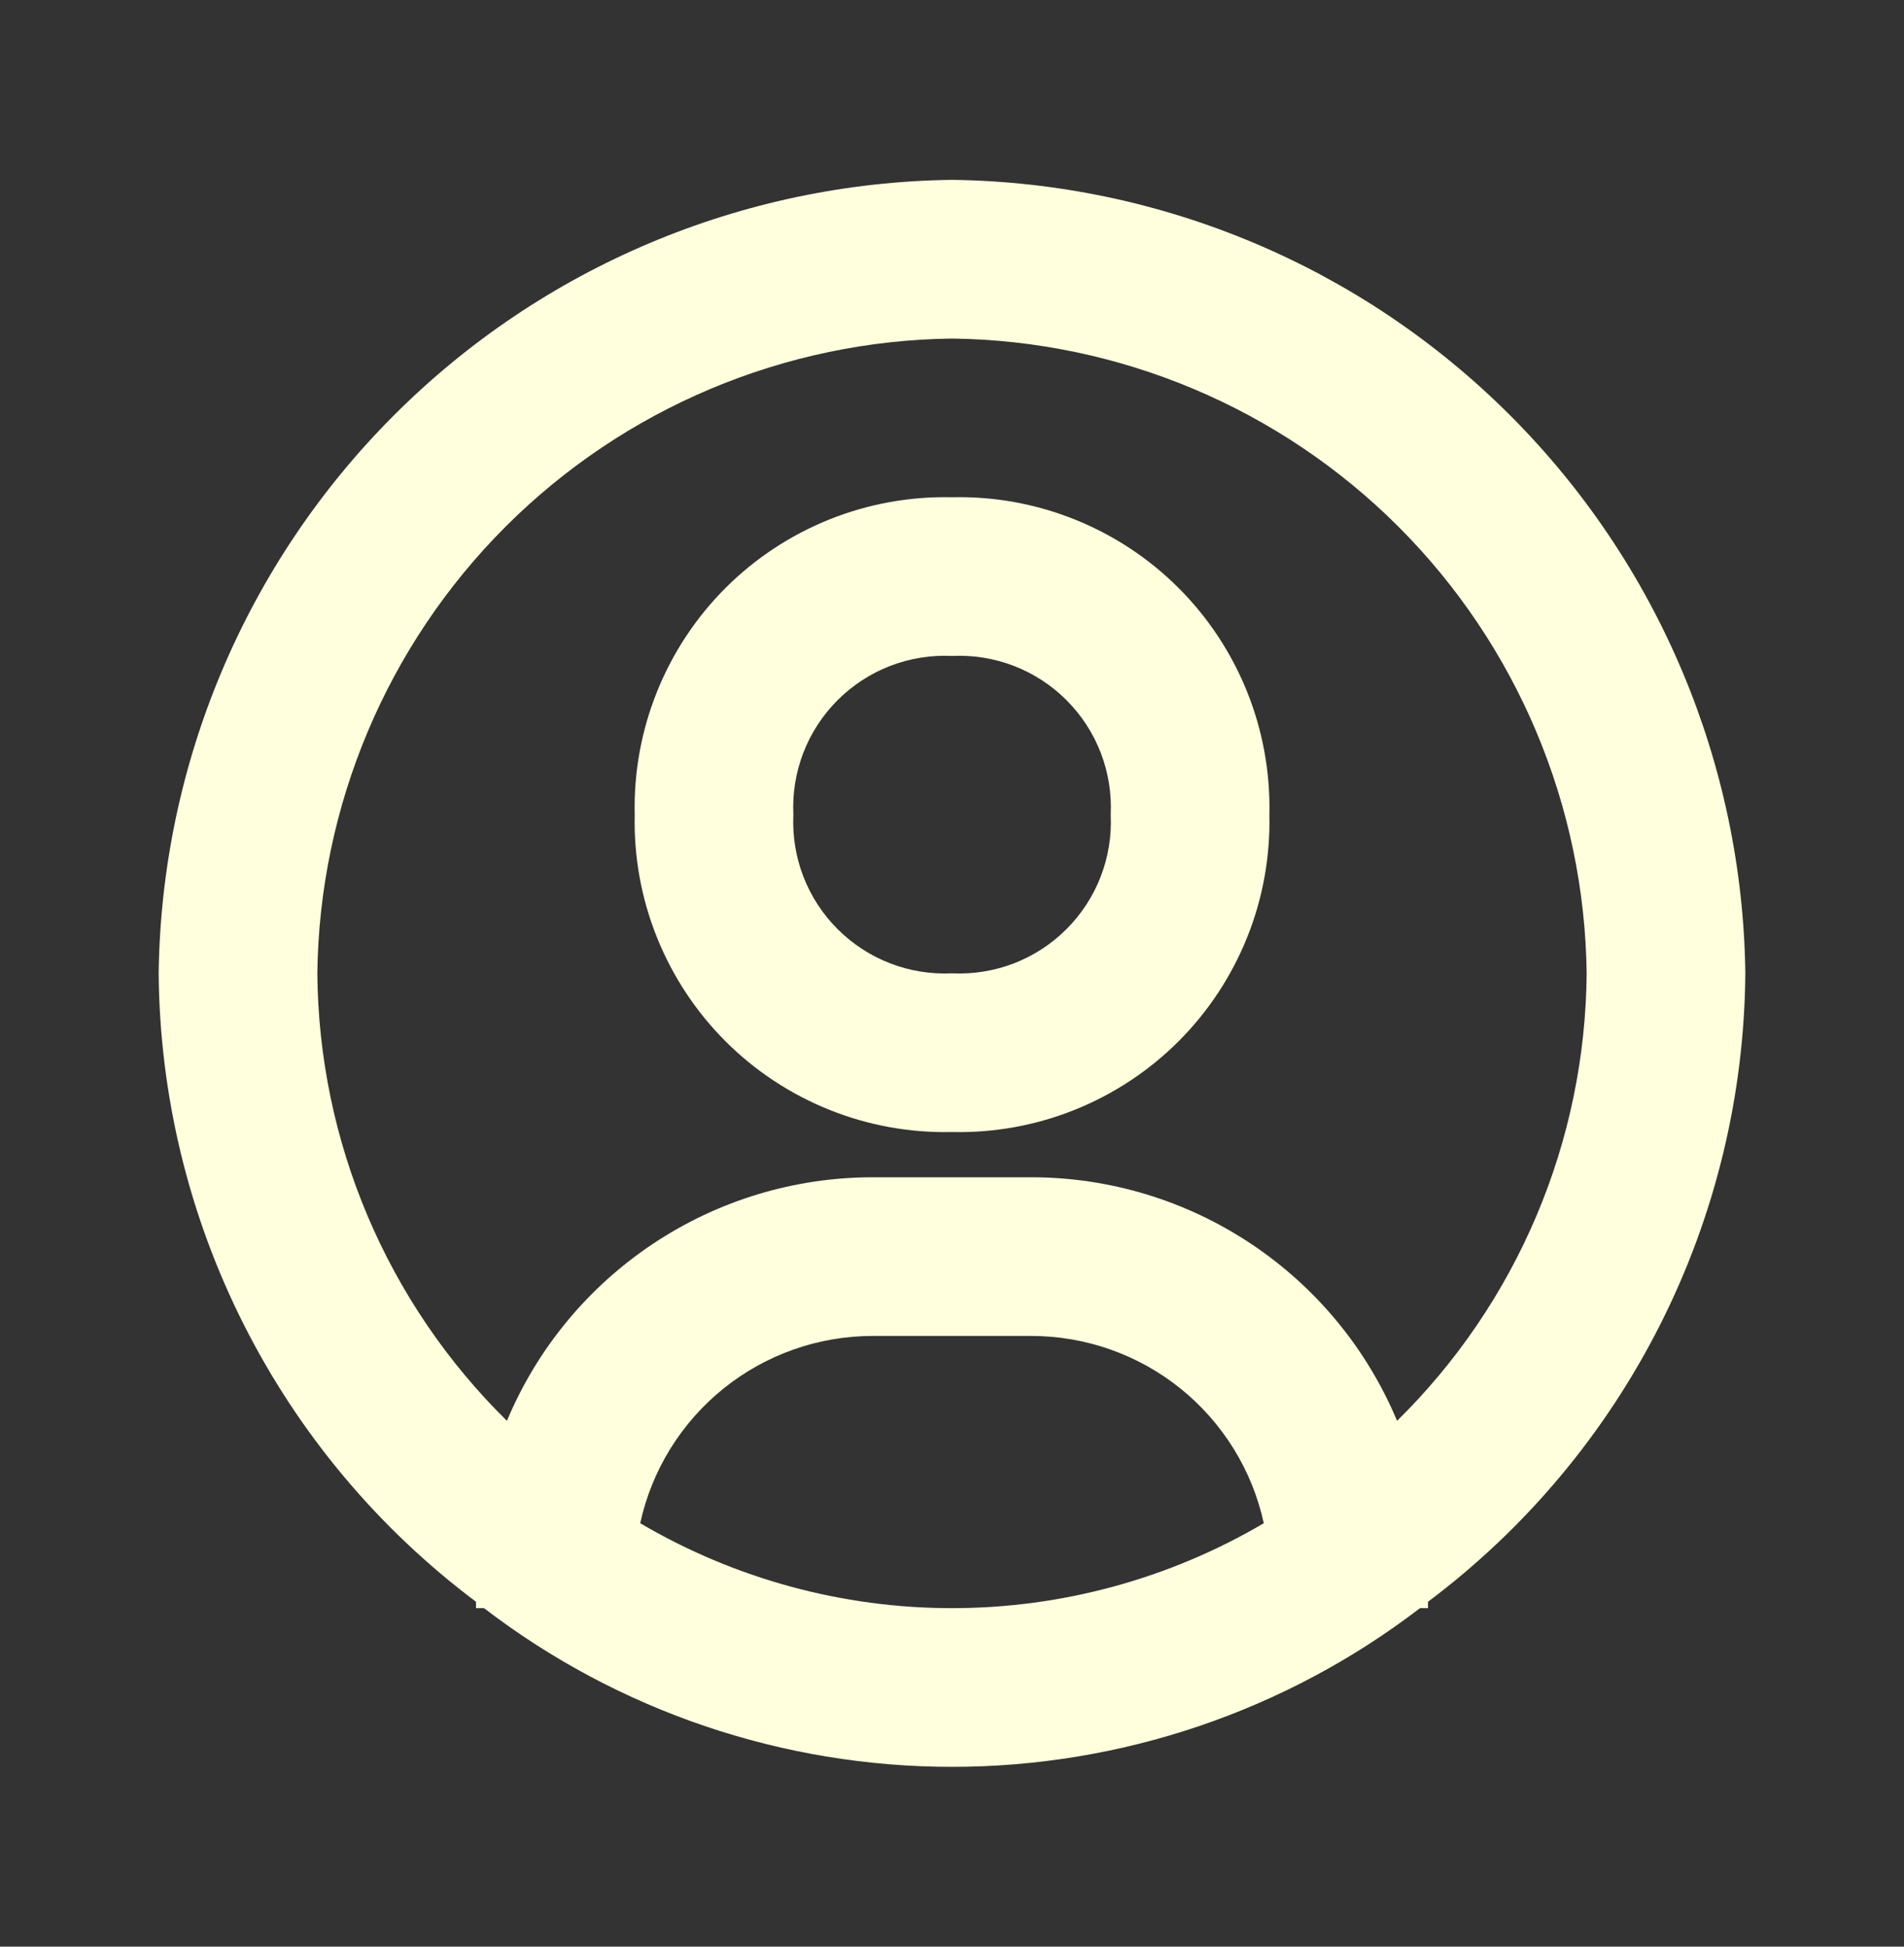 <svg width="45" height="46" viewBox="0 0 45 46" fill="none" xmlns="http://www.w3.org/2000/svg">
<rect x="0" y="0" width="45" height="46" fill="#333333" stroke="none"/>
<path d="M22.5 4.25C17.547 4.313 12.814 6.309 9.312 9.812C5.809 13.314 3.813 18.047 3.75 23C3.773 25.886 4.462 28.727 5.763 31.302C7.064 33.878 8.941 36.119 11.25 37.85V38H11.438C14.612 40.433 18.5 41.751 22.5 41.751C26.5 41.751 30.388 40.433 33.562 38H33.75V37.85C36.059 36.119 37.936 33.878 39.237 31.302C40.538 28.727 41.227 25.886 41.25 23C41.187 18.047 39.191 13.314 35.688 9.812C32.186 6.309 27.453 4.313 22.5 4.25ZM15.131 35.994C15.405 34.74 16.099 33.618 17.098 32.813C18.098 32.008 19.342 31.569 20.625 31.569H24.375C25.658 31.569 26.902 32.008 27.902 32.813C28.901 33.618 29.595 34.74 29.869 35.994C27.635 37.308 25.091 38.001 22.5 38.001C19.909 38.001 17.365 37.308 15.131 35.994ZM33.019 33.575C32.306 31.87 31.105 30.415 29.567 29.391C28.029 28.366 26.223 27.82 24.375 27.819H20.625C18.777 27.82 16.971 28.366 15.433 29.391C13.895 30.415 12.694 31.87 11.981 33.575C10.576 32.193 9.457 30.548 8.688 28.733C7.919 26.919 7.516 24.971 7.5 23C7.549 19.037 9.145 15.25 11.947 12.447C14.75 9.645 18.537 8.049 22.5 8C26.463 8.049 30.25 9.645 33.053 12.447C35.855 15.25 37.451 19.037 37.5 23C37.484 24.971 37.081 26.919 36.312 28.733C35.543 30.548 34.424 32.193 33.019 33.575Z" fill="#FFFFDD"/>
<path d="M22.501 11.75C21.51 11.727 20.524 11.905 19.604 12.274C18.683 12.643 17.847 13.194 17.146 13.895C16.445 14.596 15.894 15.432 15.525 16.353C15.156 17.273 14.978 18.259 15.001 19.25C14.978 20.241 15.156 21.227 15.525 22.147C15.894 23.067 16.445 23.904 17.146 24.605C17.847 25.306 18.683 25.857 19.604 26.226C20.524 26.595 21.51 26.773 22.501 26.75C23.492 26.773 24.478 26.595 25.398 26.226C26.319 25.857 27.155 25.306 27.856 24.605C28.557 23.904 29.108 23.067 29.477 22.147C29.846 21.227 30.024 20.241 30.001 19.25C30.024 18.259 29.846 17.273 29.477 16.353C29.108 15.432 28.557 14.596 27.856 13.895C27.155 13.194 26.319 12.643 25.398 12.274C24.478 11.905 23.492 11.727 22.501 11.75ZM22.501 23C22.002 23.024 21.504 22.944 21.038 22.764C20.572 22.584 20.149 22.308 19.796 21.955C19.443 21.602 19.167 21.179 18.987 20.713C18.807 20.247 18.727 19.749 18.751 19.25C18.727 18.751 18.807 18.253 18.987 17.787C19.167 17.321 19.443 16.898 19.796 16.545C20.149 16.192 20.572 15.916 21.038 15.736C21.504 15.556 22.002 15.476 22.501 15.5C23 15.476 23.498 15.556 23.964 15.736C24.43 15.916 24.853 16.192 25.206 16.545C25.559 16.898 25.835 17.321 26.015 17.787C26.195 18.253 26.275 18.751 26.251 19.25C26.275 19.749 26.195 20.247 26.015 20.713C25.835 21.179 25.559 21.602 25.206 21.955C24.853 22.308 24.43 22.584 23.964 22.764C23.498 22.944 23 23.024 22.501 23Z" fill="#FFFFDD"/>
</svg>
